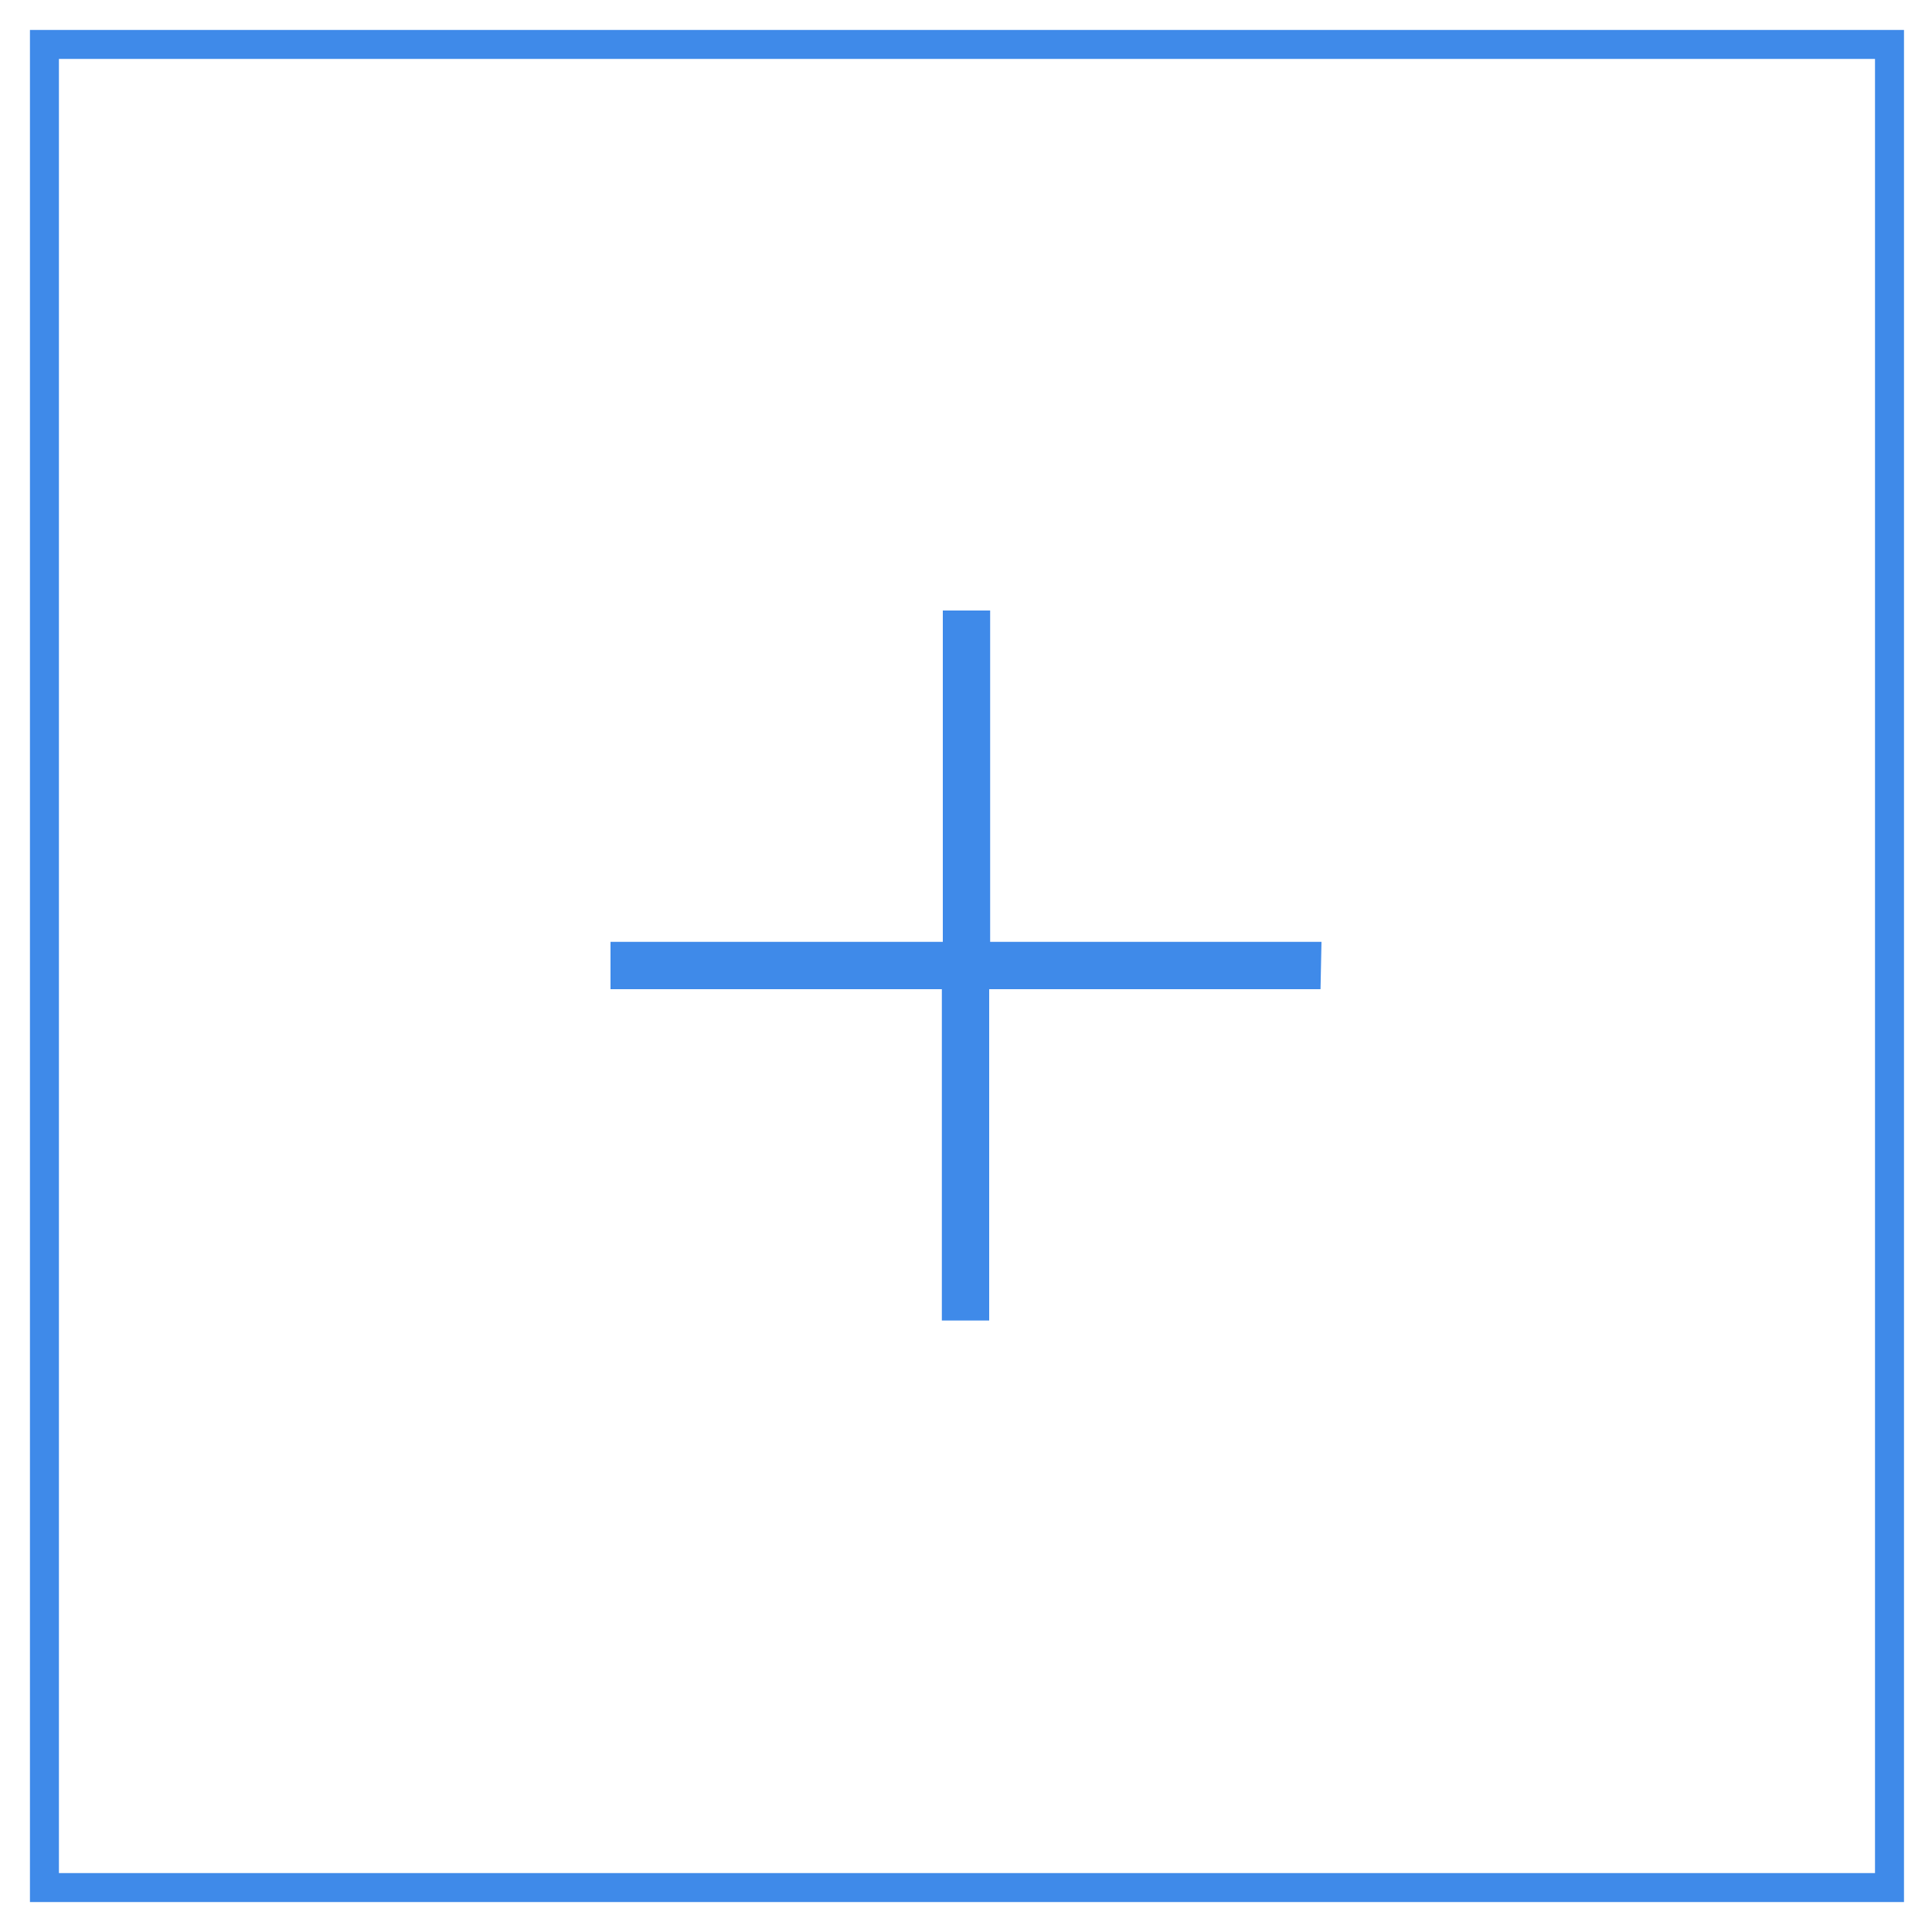<?xml version="1.0" encoding="utf-8"?>
<!-- Generator: Adobe Illustrator 21.0.0, SVG Export Plug-In . SVG Version: 6.00 Build 0)  -->
<svg version="1.1" id="图层_1" xmlns="http://www.w3.org/2000/svg" xmlns:xlink="http://www.w3.org/1999/xlink" x="0px" y="0px"
	 viewBox="0 0 200 200" style="enable-background:new 0 0 200 200;" xml:space="preserve">
<style type="text/css">
	.st0{fill:none;stroke:#3F8AE9;stroke-width:3;stroke-miterlimit:10;}
	.st1{fill:#3F8AE9;}
</style>
<rect x="4.6" y="4.6" class="st0" width="191" height="190.8"/>
<path class="st1" d="M136.8,97.5h-34.3V63.2h-4.9v34.3H63.2v4.9h34.3v34.3h4.9v-34.3h34.3L136.8,97.5L136.8,97.5z"/>
</svg>
